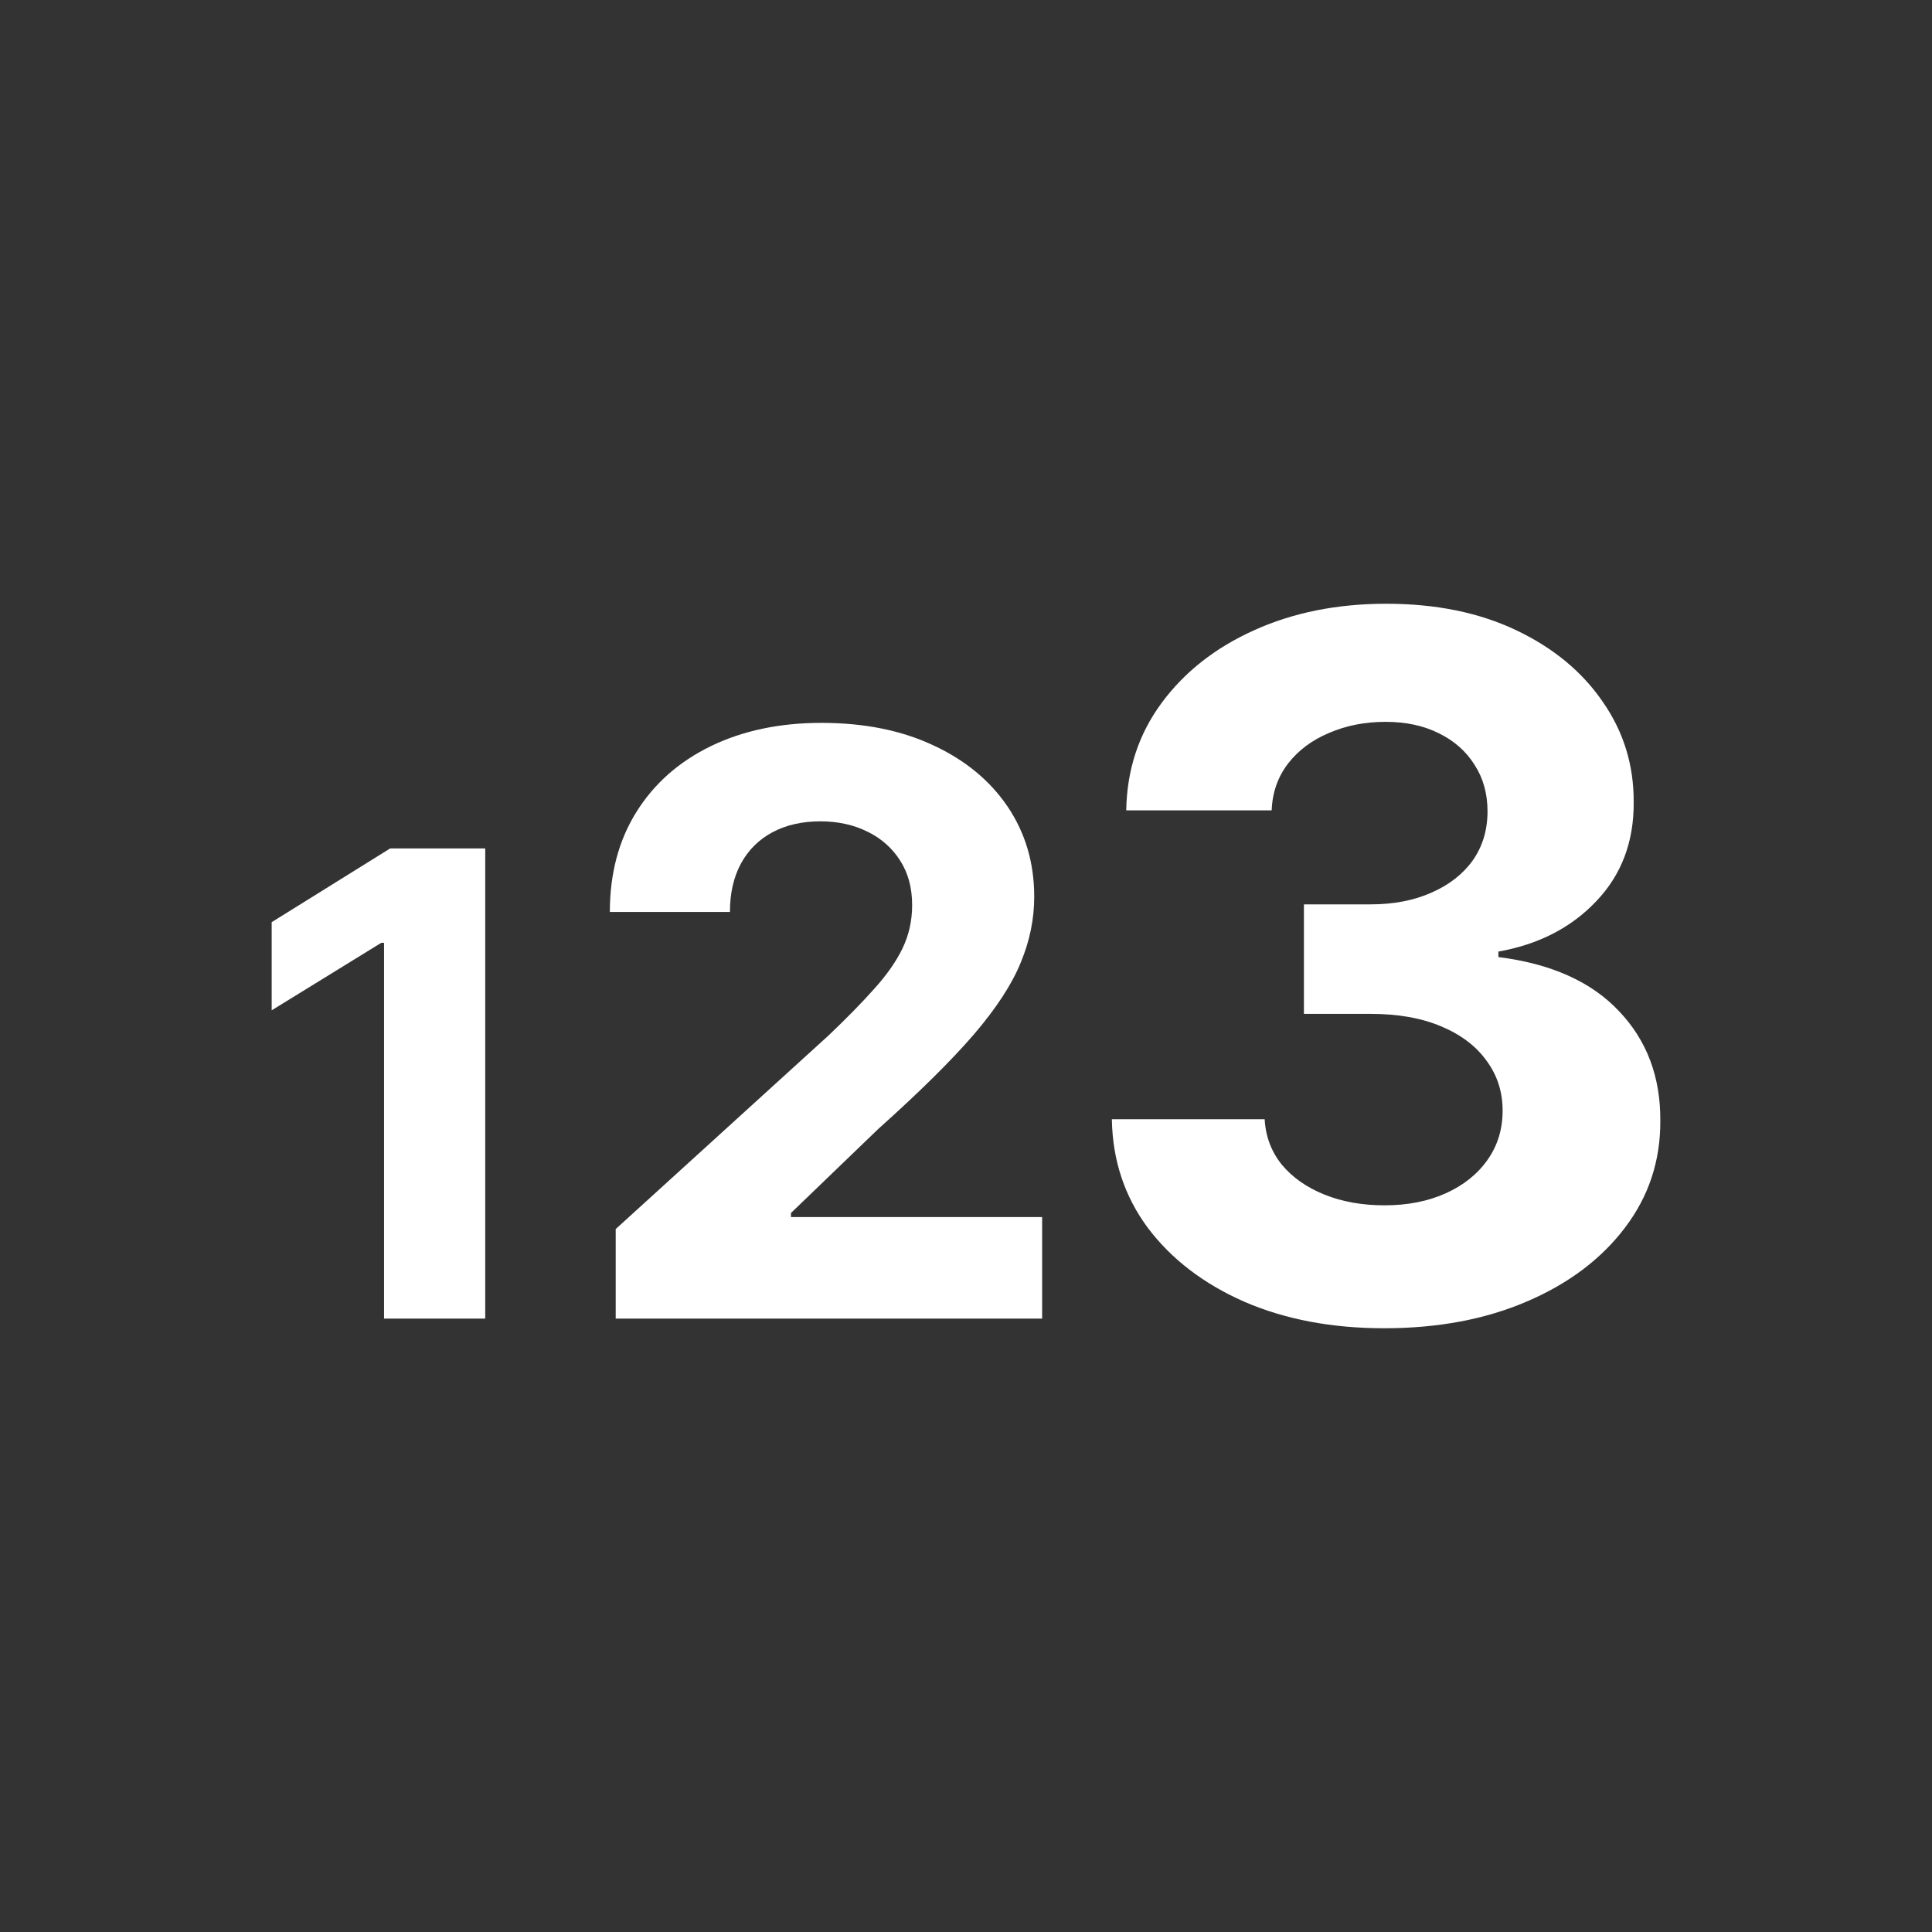 <svg width="32" height="32" viewBox="0 0 32 32" fill="none" xmlns="http://www.w3.org/2000/svg">
<rect x="0" y="0" width="32" height="32" fill="#333333" stroke="none"/>
<path d="M8.037 14.053V21.84H6.361V15.616H6.315L4.5 16.734V15.274L6.462 14.053H8.037Z" fill="white"/>
<path d="M10.198 21.84V20.357L13.725 17.149C14.024 16.864 14.276 16.607 14.479 16.379C14.685 16.151 14.842 15.928 14.948 15.709C15.055 15.487 15.108 15.248 15.108 14.991C15.108 14.706 15.042 14.461 14.91 14.255C14.777 14.046 14.597 13.886 14.368 13.775C14.139 13.661 13.879 13.604 13.589 13.604C13.286 13.604 13.021 13.664 12.796 13.784C12.57 13.905 12.396 14.077 12.273 14.302C12.151 14.527 12.09 14.795 12.09 15.105H10.101C10.101 14.469 10.248 13.916 10.542 13.447C10.835 12.978 11.246 12.615 11.775 12.358C12.304 12.102 12.914 11.973 13.604 11.973C14.313 11.973 14.931 12.097 15.456 12.344C15.985 12.588 16.396 12.927 16.69 13.361C16.983 13.795 17.13 14.293 17.13 14.854C17.13 15.221 17.056 15.584 16.907 15.942C16.762 16.3 16.503 16.698 16.129 17.135C15.755 17.569 15.227 18.09 14.547 18.699L13.101 20.091V20.158H17.261V21.84H10.198Z" fill="white"/>
<path d="M22.926 22C22.059 22 21.287 21.854 20.61 21.561C19.936 21.264 19.404 20.857 19.014 20.34C18.627 19.819 18.427 19.219 18.416 18.538H20.947C20.962 18.823 21.057 19.074 21.231 19.291C21.409 19.504 21.645 19.669 21.939 19.787C22.233 19.905 22.564 19.964 22.932 19.964C23.315 19.964 23.653 19.897 23.948 19.764C24.242 19.631 24.472 19.447 24.638 19.211C24.805 18.975 24.888 18.703 24.888 18.395C24.888 18.084 24.799 17.808 24.621 17.568C24.447 17.325 24.195 17.135 23.866 16.998C23.541 16.861 23.154 16.793 22.705 16.793H21.597V14.979H22.705C23.084 14.979 23.419 14.914 23.709 14.785C24.004 14.656 24.232 14.477 24.395 14.249C24.557 14.017 24.638 13.747 24.638 13.439C24.638 13.146 24.567 12.89 24.424 12.669C24.284 12.445 24.087 12.27 23.831 12.145C23.58 12.019 23.286 11.956 22.949 11.956C22.609 11.956 22.297 12.017 22.015 12.139C21.732 12.257 21.506 12.426 21.335 12.646C21.165 12.867 21.074 13.126 21.063 13.422H18.654C18.665 12.749 18.861 12.156 19.24 11.643C19.619 11.129 20.13 10.728 20.772 10.439C21.419 10.146 22.148 10 22.961 10C23.781 10 24.499 10.146 25.114 10.439C25.73 10.732 26.207 11.127 26.548 11.626C26.892 12.12 27.063 12.675 27.059 13.291C27.063 13.945 26.856 14.491 26.438 14.928C26.024 15.365 25.484 15.643 24.818 15.761V15.852C25.693 15.962 26.358 16.261 26.815 16.747C27.276 17.23 27.504 17.835 27.5 18.561C27.504 19.226 27.308 19.817 26.914 20.335C26.523 20.852 25.983 21.259 25.294 21.555C24.605 21.852 23.816 22 22.926 22Z" fill="white"/>
</svg>
